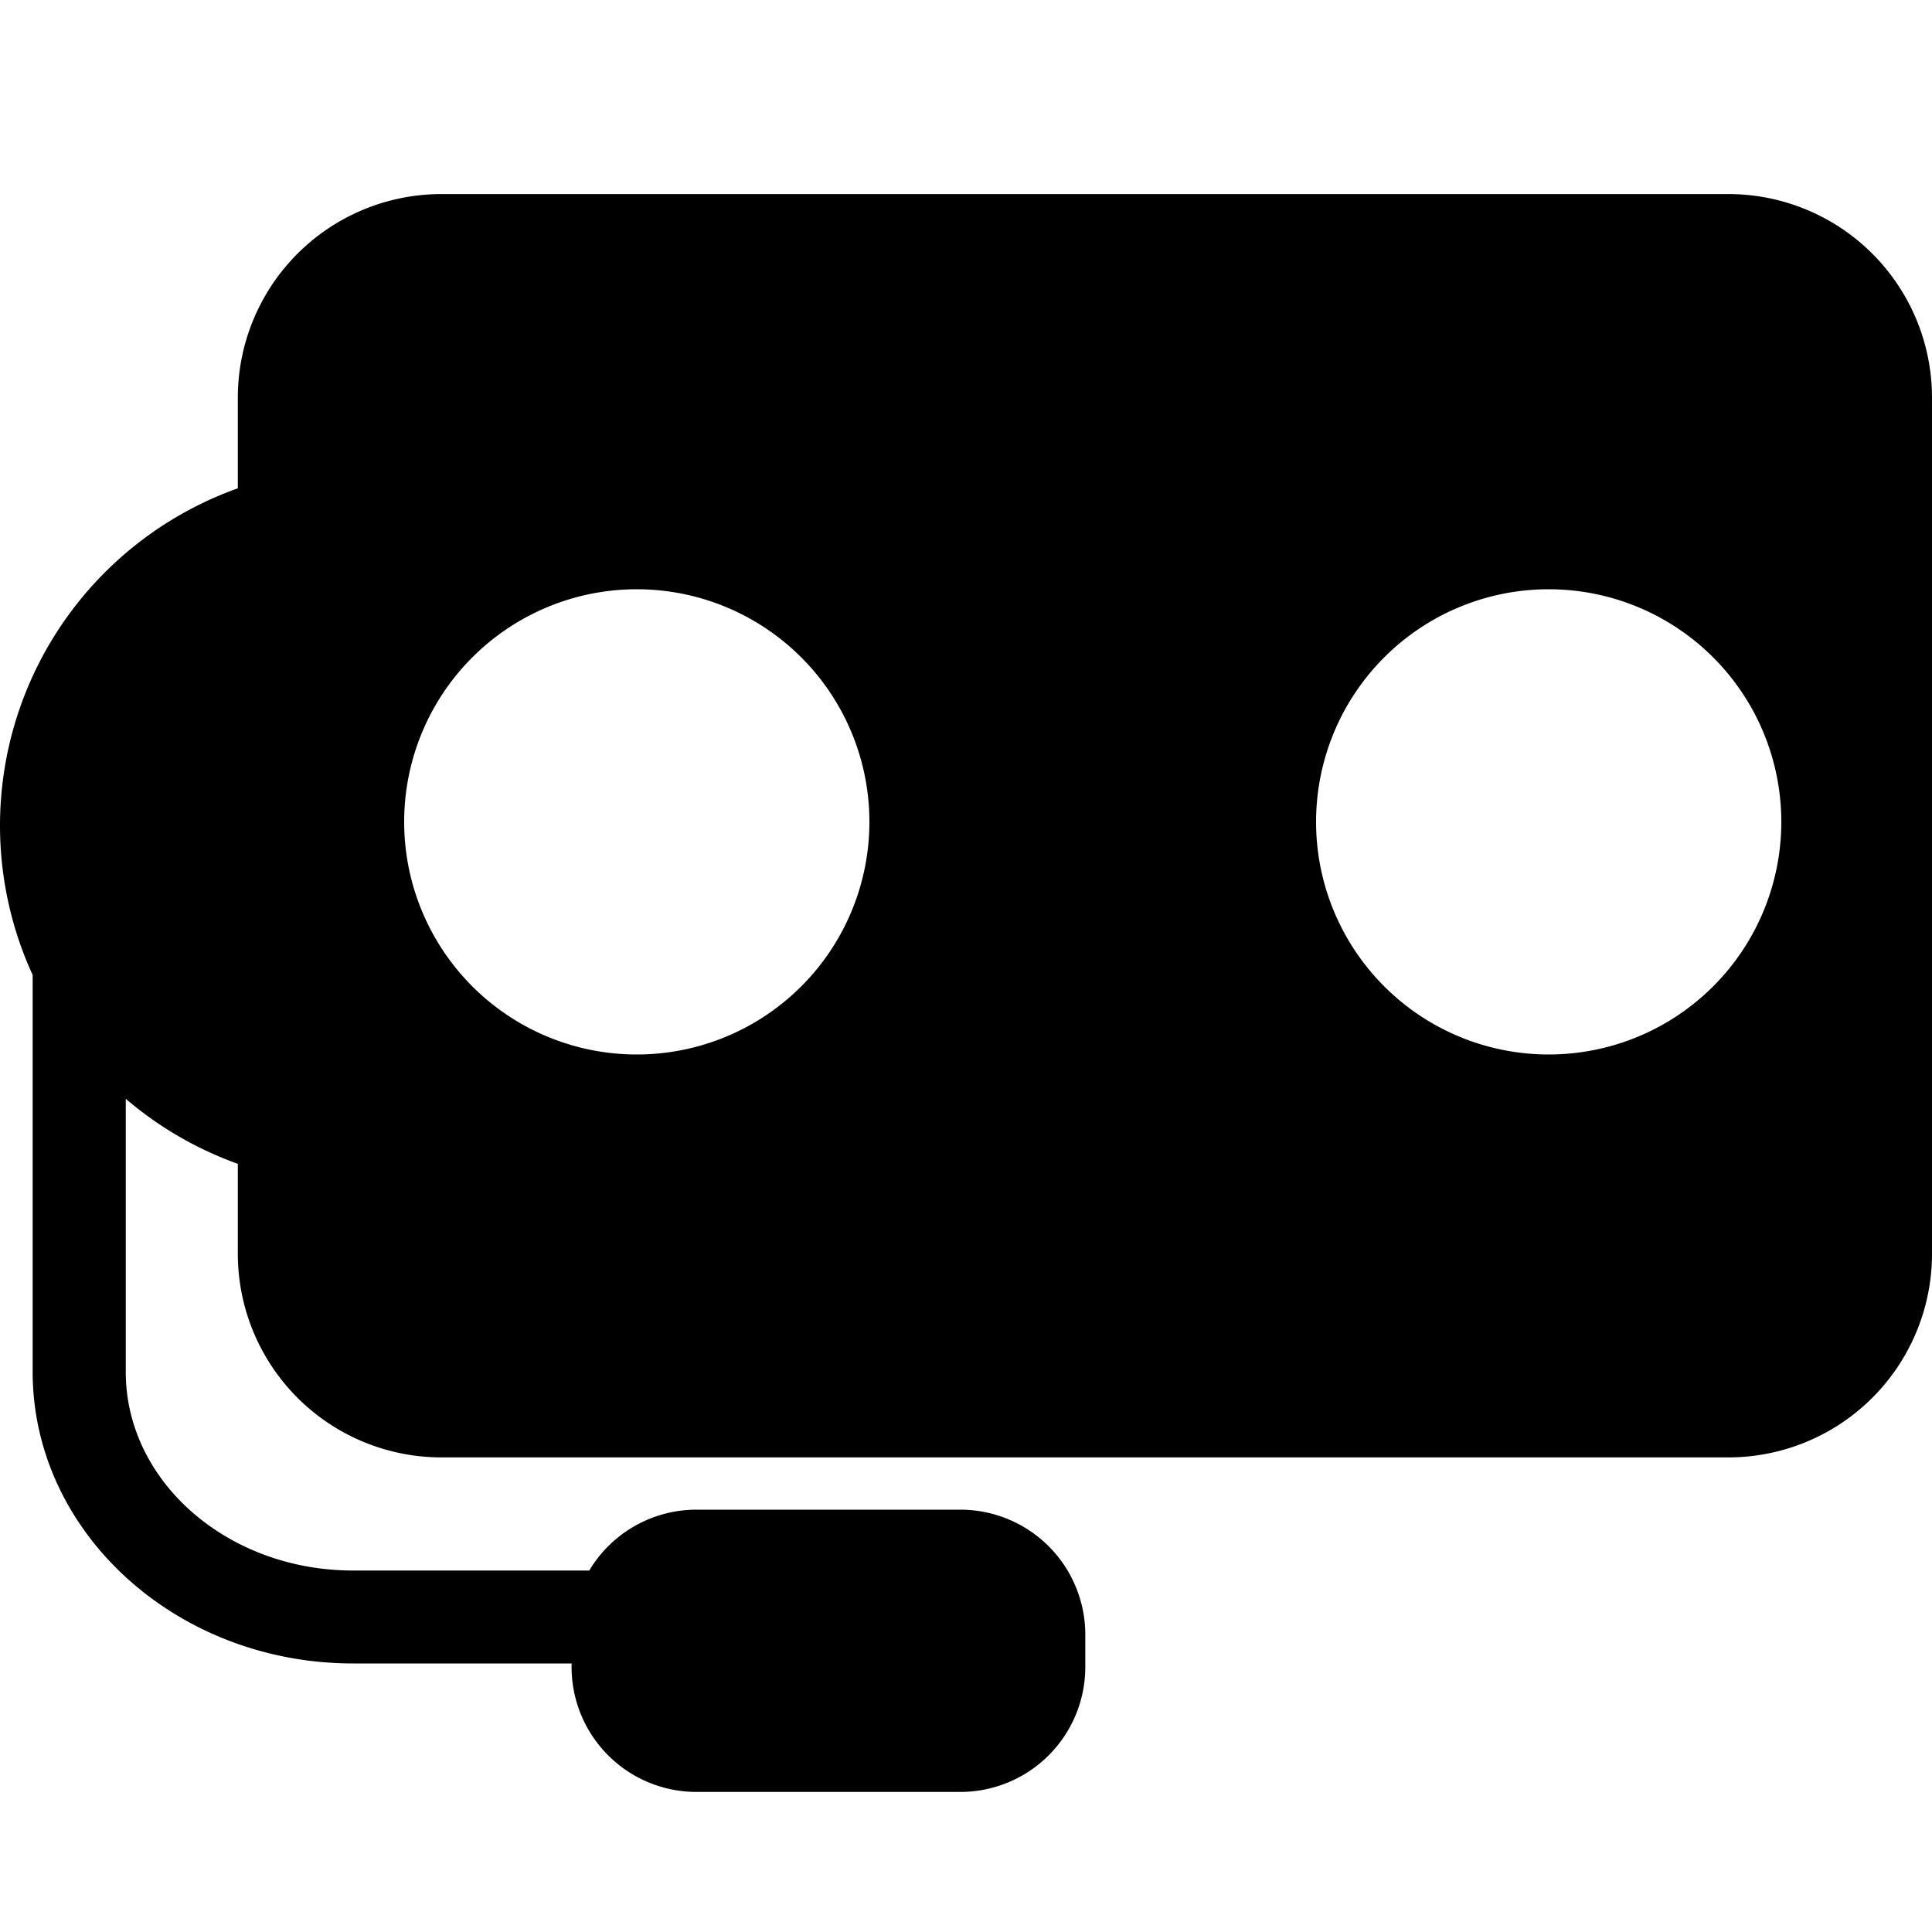 <svg id="Layer_1" data-name="Layer 1" xmlns="http://www.w3.org/2000/svg" viewBox="0 0 200 200"><defs><style>.cls-1{fill:none;}</style></defs><title>gc-icon</title><rect class="cls-1" width="200" height="200"/><path d="M178.92,20.09H45.7A21.08,21.08,0,0,0,24.62,41.17v9.38A37.07,37.07,0,0,0,3.38,100.93V142c0,16.65,14.88,30.2,33.17,30.2H59.17v.37a12.93,12.93,0,0,0,12.94,12.93h27.3a12.94,12.94,0,0,0,12.94-12.93v-3.36a12.94,12.94,0,0,0-12.94-12.93H72.11A12.93,12.93,0,0,0,61,162.58H36.55c-13,0-23.53-9.22-23.53-20.55V113.75a37.13,37.13,0,0,0,11.6,6.73v9.31A21.08,21.08,0,0,0,45.7,150.87H178.92A21.08,21.08,0,0,0,200,129.79V41.17A21.08,21.08,0,0,0,178.92,20.09Zm-113,89.07A24.08,24.08,0,1,1,90,85.08,24.08,24.08,0,0,1,65.89,109.16Zm94.4,0a24.08,24.08,0,1,1,24.08-24.08A24.08,24.08,0,0,1,160.29,109.16Z"/></svg>